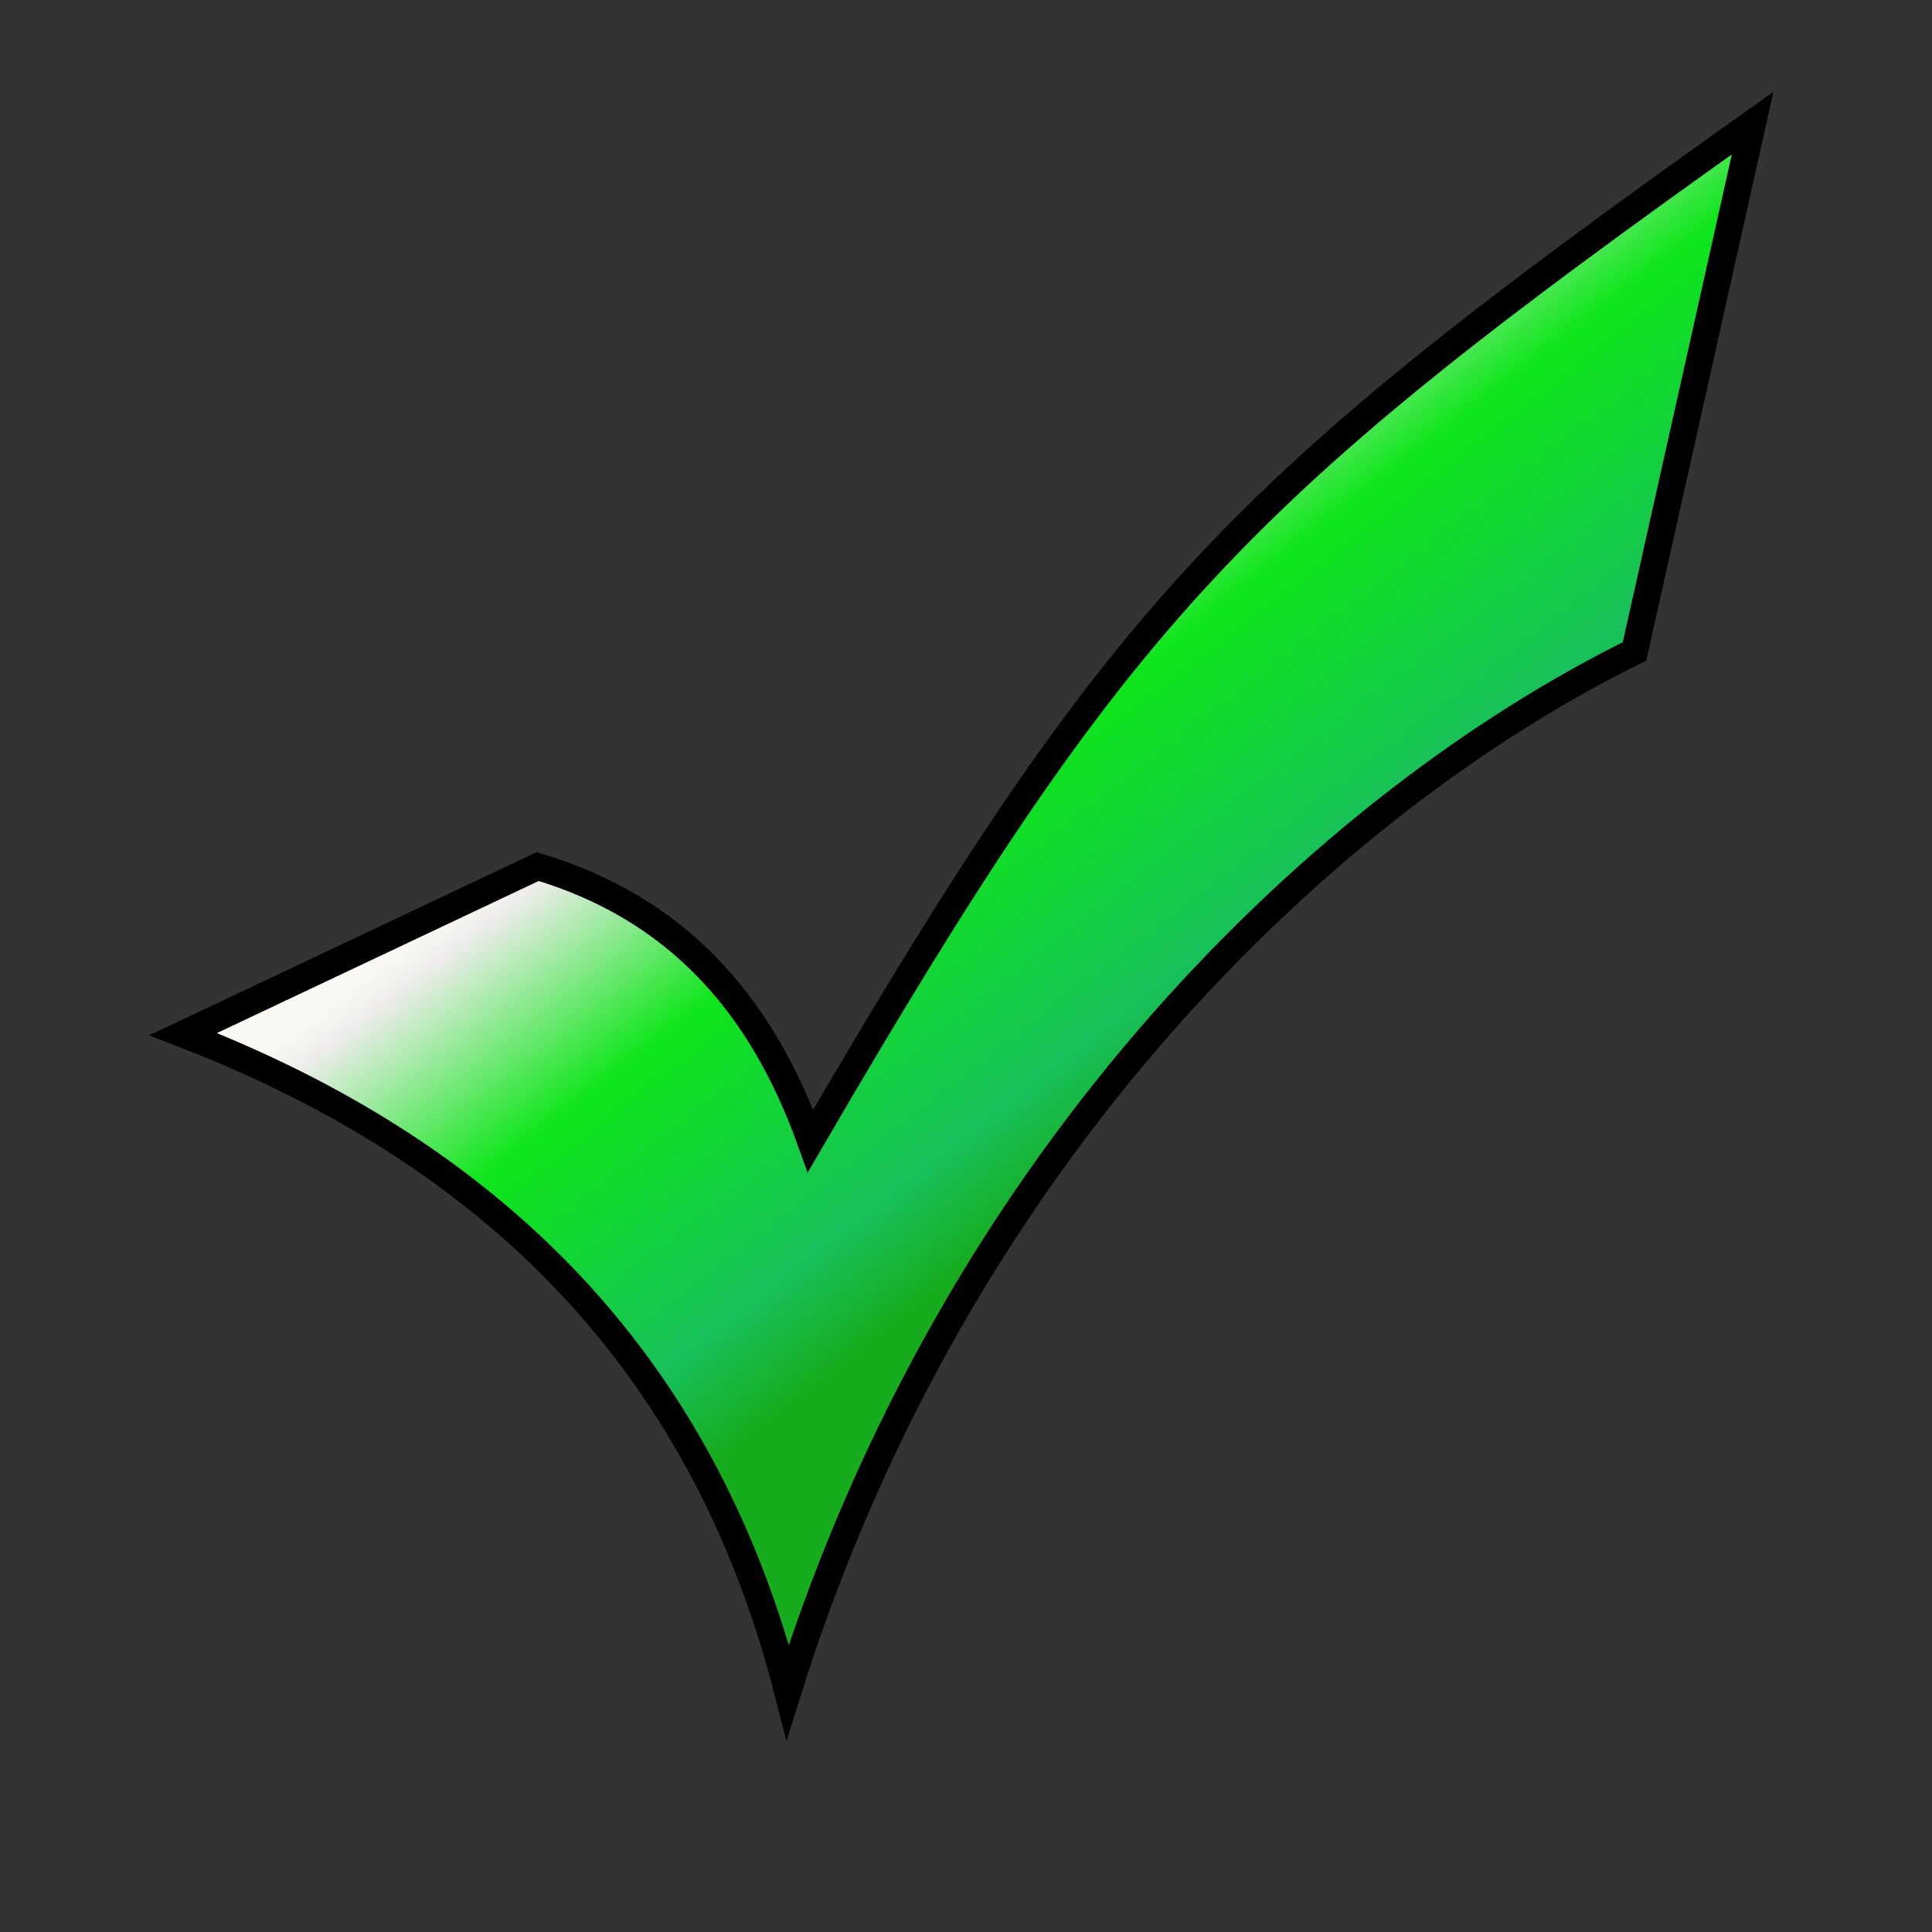 <?xml version="1.0" encoding="UTF-8" standalone="no"?>
<!-- Created with Inkscape (http://www.inkscape.org/) -->
<svg
   xmlns:dc="http://purl.org/dc/elements/1.1/"
   xmlns:cc="http://web.resource.org/cc/"
   xmlns:rdf="http://www.w3.org/1999/02/22-rdf-syntax-ns#"
   xmlns:svg="http://www.w3.org/2000/svg"
   xmlns="http://www.w3.org/2000/svg"
   xmlns:xlink="http://www.w3.org/1999/xlink"
   xmlns:sodipodi="http://inkscape.sourceforge.net/DTD/sodipodi-0.dtd"
   xmlns:inkscape="http://www.inkscape.org/namespaces/inkscape"
   width="64"
   height="64"
   id="svg2"
   sodipodi:version="0.32"
   inkscape:version="0.43"
   sodipodi:docbase="J:\radix\dev\trunk\org.radixware\kernel\designer\src\common.resources\src\org\radixware\kernel\designer\resources\icons\rights"
   sodipodi:docname="all.svg"
   version="1.0">
  <rect width="100%" height="100%" fill="#333333" stroke="none"/>
  <defs
     id="defs4">
    <linearGradient
       id="linearGradient2187">
      <stop
         style="stop-color:#000000;stop-opacity:1;"
         offset="0"
         id="stop2189" />
      <stop
         style="stop-color:#000000;stop-opacity:0;"
         offset="1"
         id="stop2191" />
    </linearGradient>
    <linearGradient
       id="linearGradient2178">
      <stop
         style="stop-color:#17ac1e;stop-opacity:1;"
         offset="0"
         id="stop2180" />
      <stop
         id="stop2186"
         offset="0.17"
         style="stop-color:#18c15b;stop-opacity:0.996;" />
      <stop
         style="stop-color:#0ee71a;stop-opacity:0.992;"
         offset="0.615"
         id="stop2188" />
      <stop
         id="stop2190"
         offset="0.946"
         style="stop-color:#efeeec;stop-opacity:0.992;" />
      <stop
         style="stop-color:#fbfaf5;stop-opacity:0.992;"
         offset="1"
         id="stop2182" />
    </linearGradient>
    <linearGradient
       inkscape:collect="always"
       xlink:href="#linearGradient2187"
       id="linearGradient1321"
       gradientUnits="userSpaceOnUse"
       gradientTransform="matrix(0.869,0,0,0.899,0.329,0.771)"
       x1="22.5"
       y1="24.062"
       x2="47.625"
       y2="42.812" />
    <linearGradient
       inkscape:collect="always"
       xlink:href="#linearGradient2178"
       id="linearGradient1323"
       gradientUnits="userSpaceOnUse"
       gradientTransform="matrix(0.884,0,0,0.9,0.406,0.789)"
       x1="37.683"
       y1="38.369"
       x2="24.297"
       y2="20.786" />
    <linearGradient
       inkscape:collect="always"
       xlink:href="#linearGradient2178"
       id="linearGradient1319"
       gradientUnits="userSpaceOnUse"
       gradientTransform="matrix(0.884,0,0,0.9,6.156,1.664)"
       x1="37.683"
       y1="38.369"
       x2="24.297"
       y2="20.786" />
    <linearGradient
       inkscape:collect="always"
       xlink:href="#linearGradient2187"
       id="linearGradient1322"
       gradientUnits="userSpaceOnUse"
       gradientTransform="matrix(0.869,0,0,0.899,6.079,1.646)"
       x1="22.5"
       y1="24.062"
       x2="47.625"
       y2="42.812" />
    <linearGradient
       inkscape:collect="always"
       xlink:href="#linearGradient2178"
       id="linearGradient1326"
       gradientUnits="userSpaceOnUse"
       gradientTransform="matrix(0.884,0,0,0.9,5.55,3.97)"
       x1="37.683"
       y1="38.369"
       x2="24.297"
       y2="20.786" />
  </defs>
  <sodipodi:namedview
     id="base"
     pagecolor="#ffffff"
     bordercolor="#000000"
     borderopacity="1.0"
     inkscape:pageopacity="0.0"
     inkscape:pageshadow="2"
     inkscape:zoom="2.8284271"
     inkscape:cx="101.19091"
     inkscape:cy="77.527224"
     inkscape:document-units="px"
     inkscape:current-layer="layer1"
     inkscape:window-width="1080"
     inkscape:window-height="738"
     inkscape:window-x="100"
     inkscape:window-y="0" />
  <g
     inkscape:label="Layer 1"
     inkscape:groupmode="layer"
     id="layer1">
    <path
       style="fill:url(#linearGradient1319);fill-opacity:1;fill-rule:evenodd;stroke:#000000;stroke-width:0.892px;stroke-linecap:butt;stroke-linejoin:miter;stroke-opacity:1"
       d="M 6.067,34.257 L 17.812,28.706 C 22.376,30.077 25.198,33.194 26.85,37.795 C 37.179,20.066 40.912,16.253 58.058,4.078 L 54.145,21.581 C 44.092,26.527 31.723,38.074 26.095,56.047 C 23.261,44.964 16.138,38.147 6.067,34.257 z "
       id="path1304"
       sodipodi:nodetypes="ccccccc" />
  </g>
</svg>
